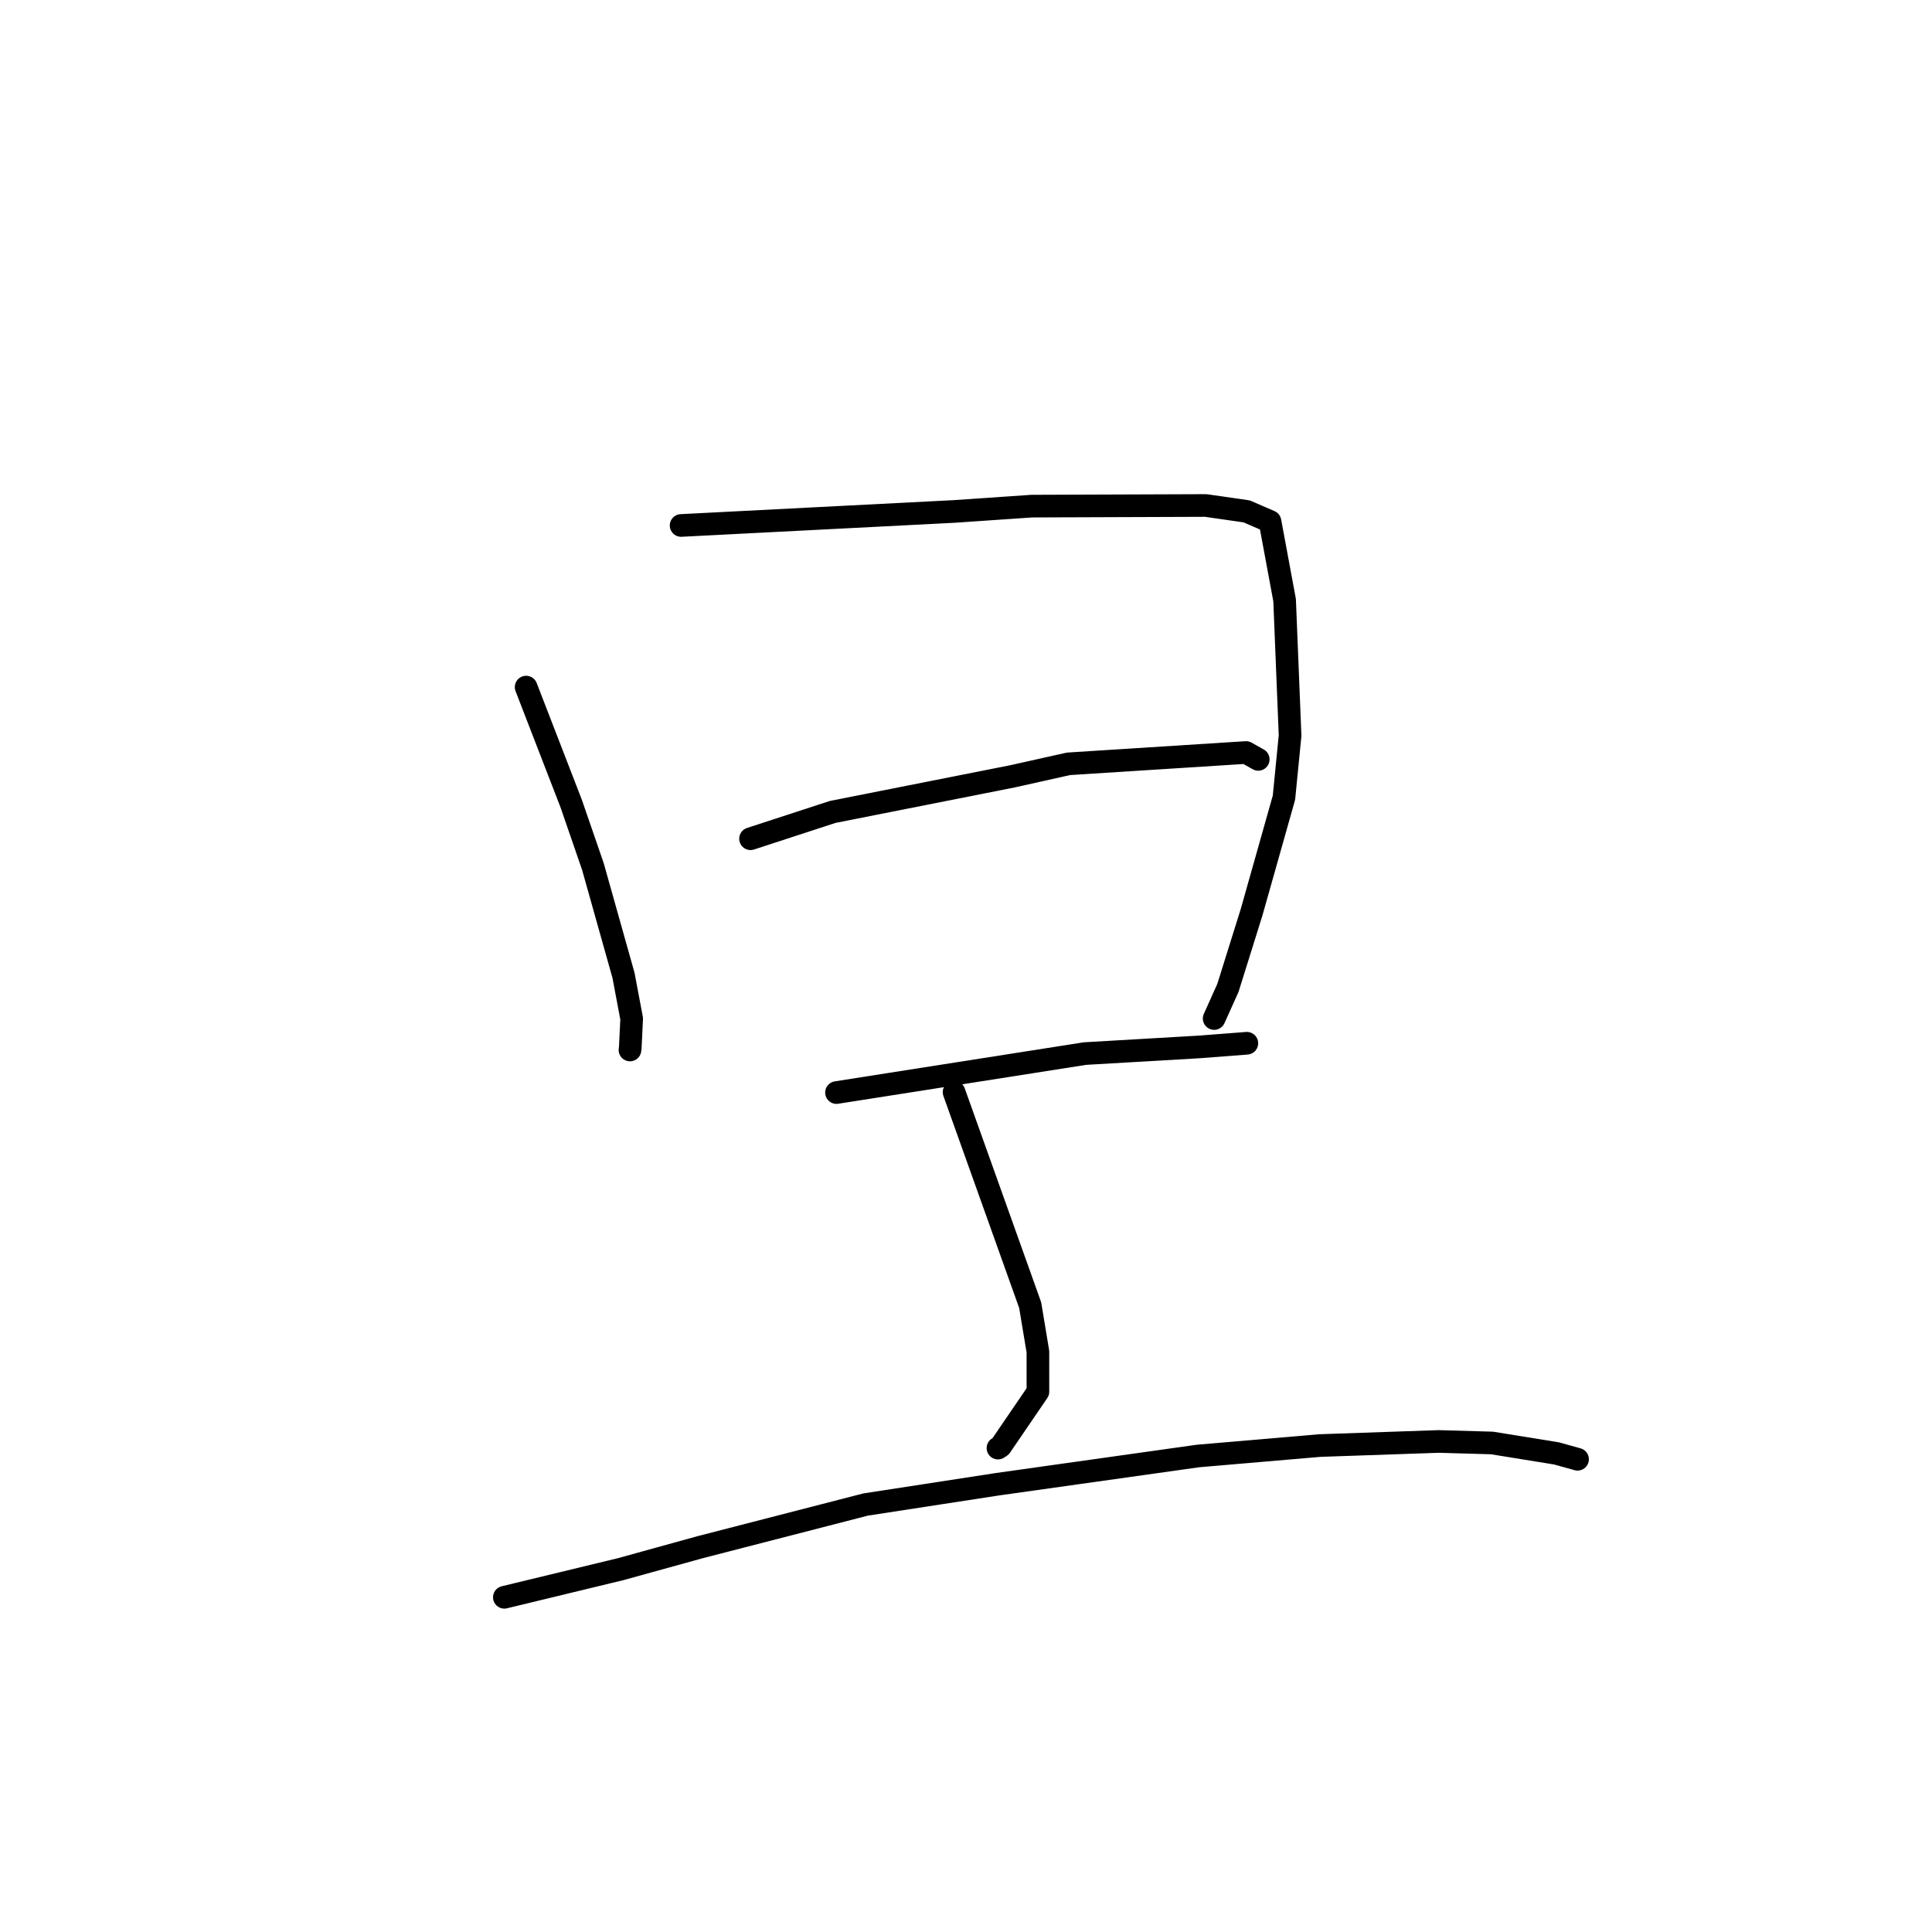 <?xml version="1.0" standalone="no"?>
    <svg width="256" height="256" xmlns="http://www.w3.org/2000/svg" version="1.1">
    <polyline stroke="black" stroke-width="3" stroke-linecap="round" fill="transparent" stroke-linejoin="round" points="69.715 91.045 72.696 98.751 75.678 106.457 78.561 114.814 82.617 129.238 83.7 134.979 83.515 138.81 83.475 139.128 " />
        <polyline stroke="black" stroke-width="3" stroke-linecap="round" fill="transparent" stroke-linejoin="round" points="90.25 69.627 108.324 68.699 126.399 67.772 136.712 67.065 159.759 66.98 165.186 67.759 168.255 69.089 168.283 69.101 170.217 79.524 170.942 97.463 170.131 105.692 165.838 120.889 162.703 130.909 161.047 134.59 160.881 134.958 " />
        <polyline stroke="black" stroke-width="3" stroke-linecap="round" fill="transparent" stroke-linejoin="round" points="99.45 111.136 104.892 109.361 110.335 107.585 134.135 102.873 141.58 101.211 165.106 99.711 166.563 100.53 166.723 100.62 166.724 100.62 " />
        <polyline stroke="black" stroke-width="3" stroke-linecap="round" fill="transparent" stroke-linejoin="round" points="110.84 144.77 127.306 142.187 143.771 139.604 158.923 138.722 165.153 138.241 165.209 138.236 165.214 138.236 " />
        <polyline stroke="black" stroke-width="3" stroke-linecap="round" fill="transparent" stroke-linejoin="round" points="126.418 144.712 131.462 158.826 136.505 172.94 137.528 179.099 137.529 184.411 132.589 191.647 132.235 191.879 " />
        <polyline stroke="black" stroke-width="3" stroke-linecap="round" fill="transparent" stroke-linejoin="round" points="66.828 211.649 74.542 209.784 82.255 207.918 92.792 205.005 114.705 199.356 132.201 196.664 158.728 192.928 174.883 191.543 190.622 191.001 197.698 191.202 206.236 192.582 209.007 193.353 209.031 193.36 209.033 193.36 209.034 193.36 " />
        </svg>
